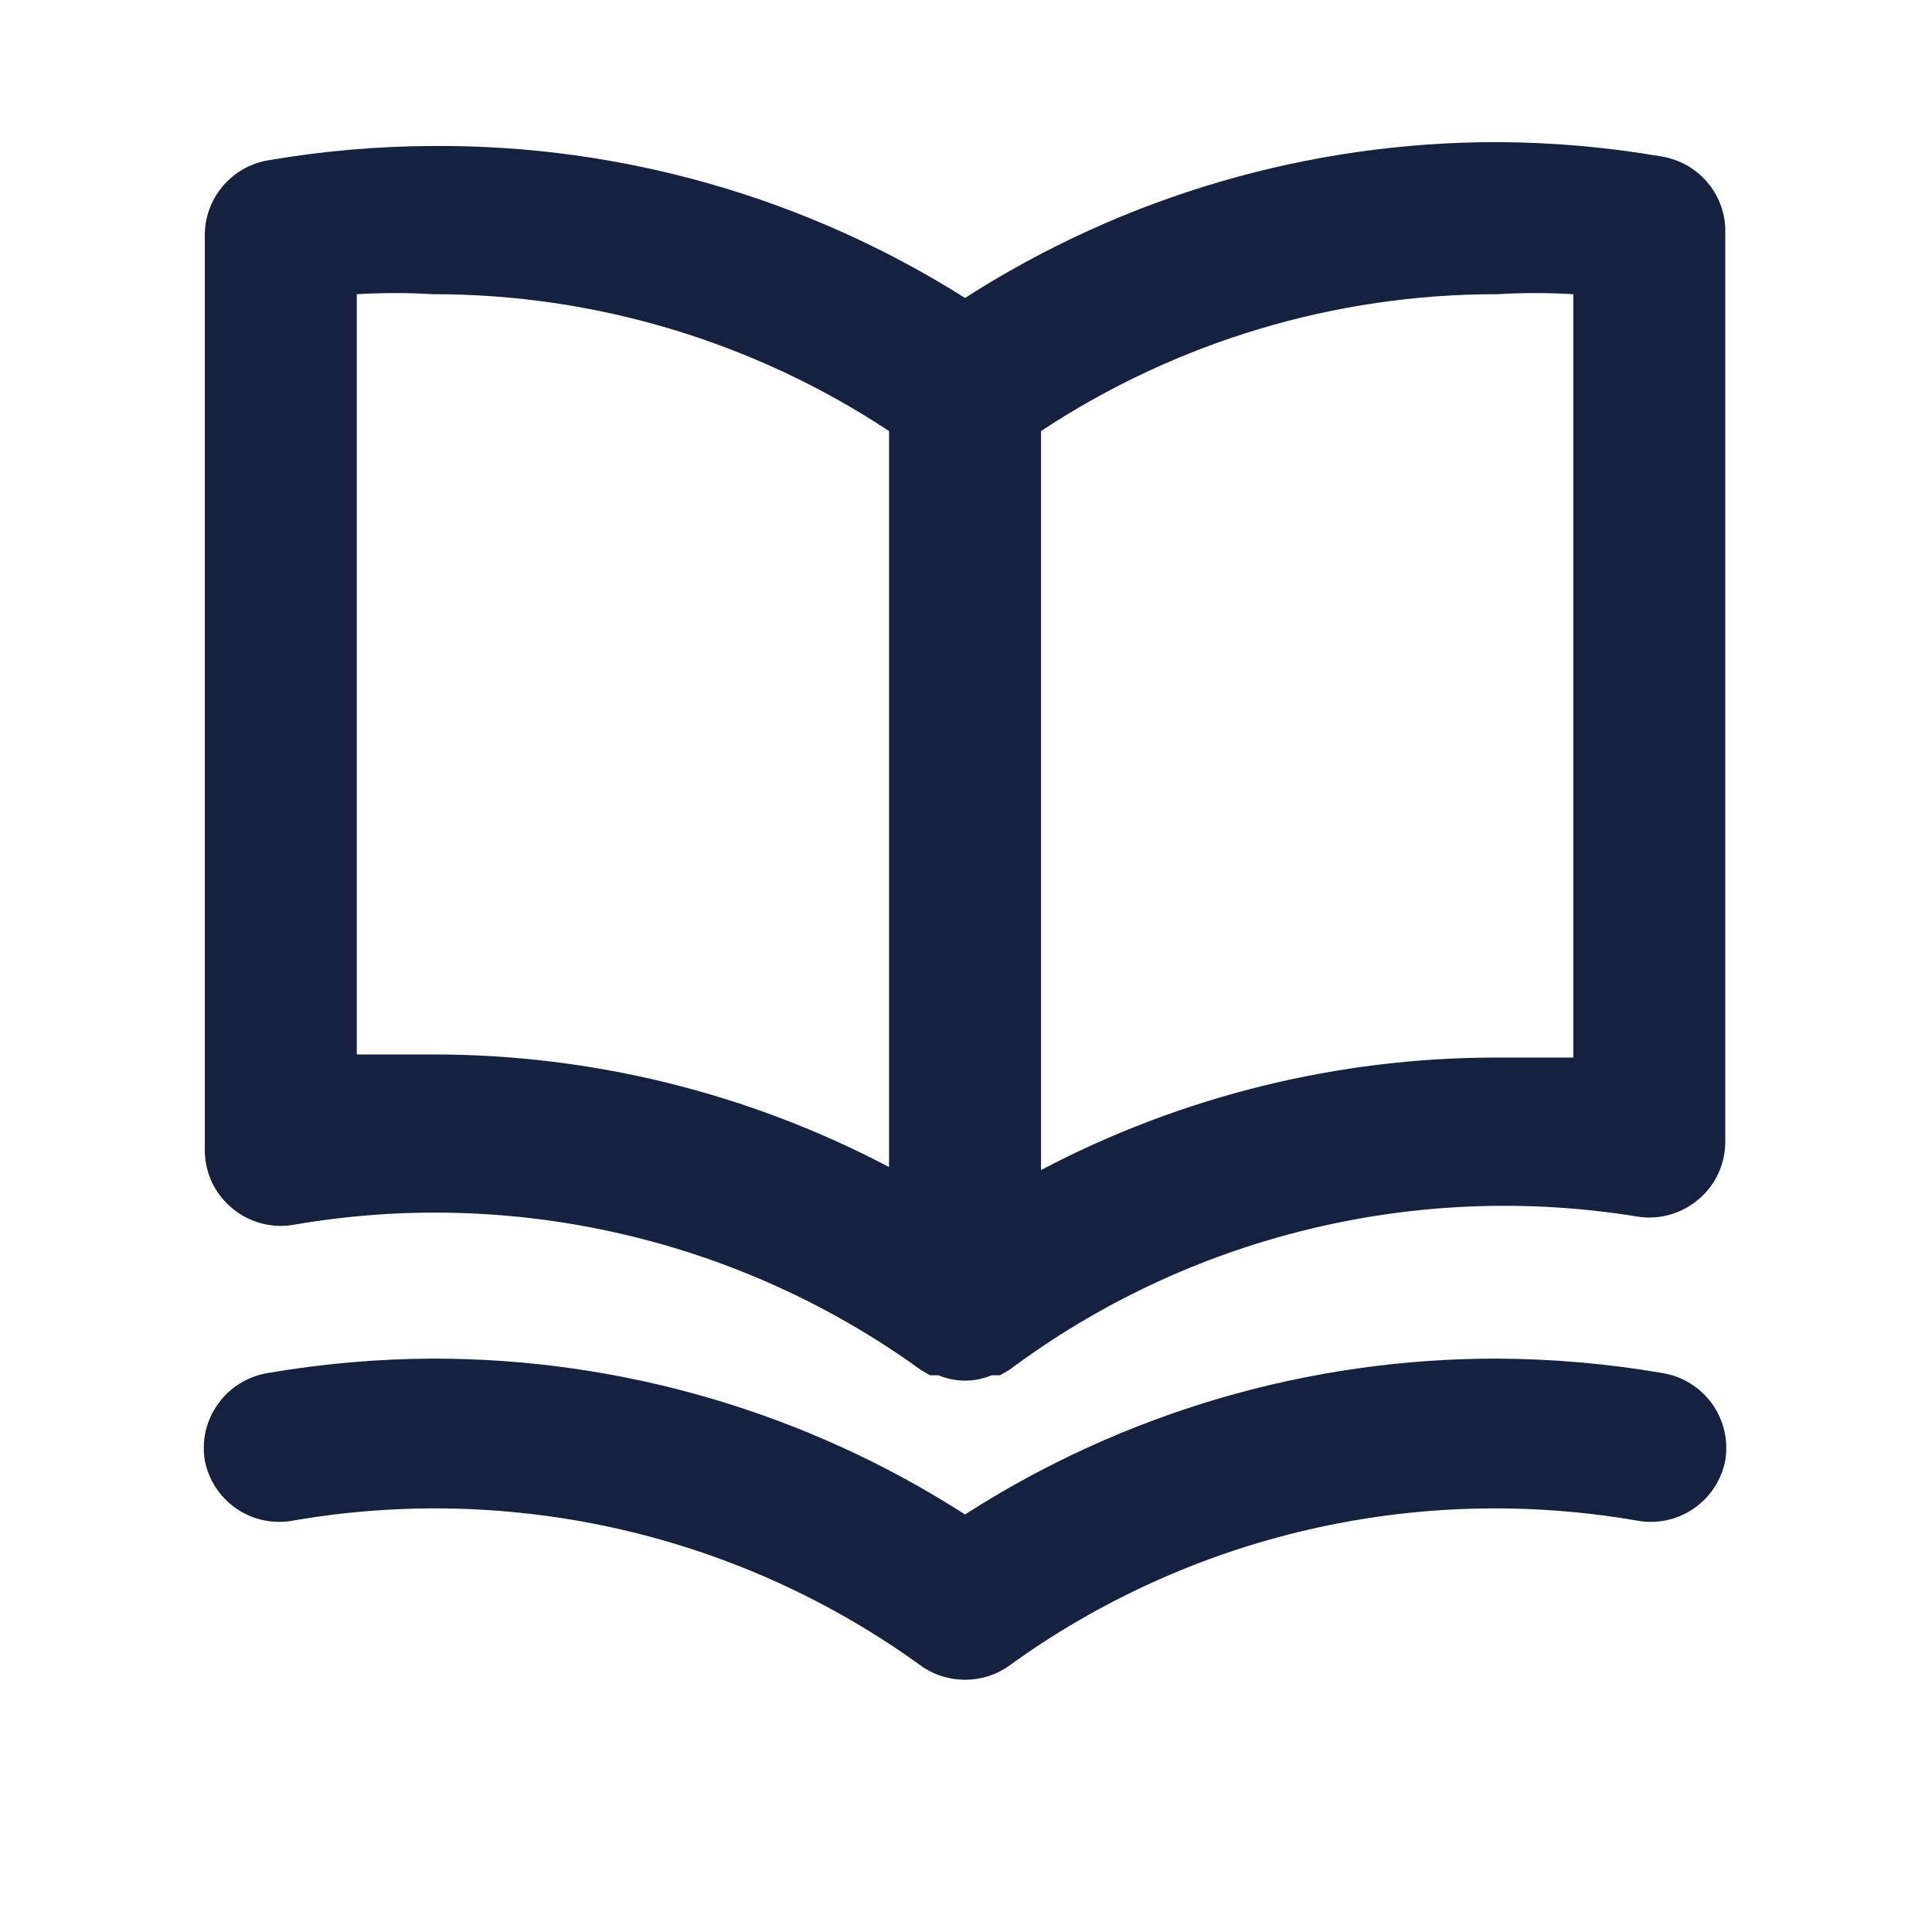 <svg width="18" height="18" viewBox="0 0 18 18"  xmlns="http://www.w3.org/2000/svg">
<path d="M15.486 1.459C14.979 1.371 14.464 1.326 13.949 1.324C12.191 1.323 10.47 1.827 8.991 2.776C7.508 1.839 5.787 1.348 4.033 1.36C3.517 1.362 3.003 1.407 2.496 1.494C2.329 1.523 2.179 1.61 2.071 1.74C1.963 1.87 1.905 2.034 1.908 2.203V10.703C1.906 10.807 1.928 10.91 1.97 11.005C2.013 11.1 2.077 11.184 2.156 11.251C2.235 11.319 2.328 11.368 2.428 11.396C2.529 11.424 2.634 11.429 2.736 11.411C3.751 11.235 4.791 11.264 5.795 11.497C6.799 11.729 7.746 12.16 8.58 12.764L8.665 12.813H8.743C8.822 12.846 8.906 12.863 8.991 12.863C9.076 12.863 9.16 12.846 9.239 12.813H9.317L9.402 12.764C10.23 12.146 11.175 11.701 12.179 11.456C13.182 11.21 14.225 11.168 15.245 11.333C15.348 11.351 15.453 11.346 15.554 11.318C15.654 11.29 15.747 11.241 15.826 11.173C15.905 11.106 15.969 11.022 16.012 10.927C16.054 10.832 16.076 10.729 16.074 10.625V2.125C16.067 1.963 16.005 1.809 15.898 1.688C15.791 1.567 15.646 1.486 15.486 1.459V1.459ZM8.283 10.873C6.972 10.183 5.513 9.823 4.033 9.824H3.324V2.741C3.56 2.727 3.797 2.727 4.033 2.741C5.544 2.739 7.022 3.183 8.283 4.016V10.873ZM14.658 9.853H13.949C12.469 9.852 11.01 10.211 9.699 10.901V4.016C10.96 3.183 12.438 2.739 13.949 2.741C14.185 2.727 14.422 2.727 14.658 2.741V9.853V9.853ZM15.486 12.792C14.979 12.705 14.464 12.66 13.949 12.658C12.191 12.656 10.47 13.16 8.991 14.11C7.512 13.16 5.79 12.656 4.033 12.658C3.517 12.66 3.003 12.705 2.496 12.792C2.403 12.807 2.315 12.84 2.236 12.889C2.156 12.938 2.087 13.002 2.033 13.078C1.978 13.153 1.939 13.239 1.917 13.33C1.896 13.421 1.893 13.515 1.908 13.607C1.944 13.791 2.051 13.953 2.206 14.058C2.362 14.163 2.552 14.202 2.736 14.166C3.751 13.991 4.791 14.02 5.795 14.252C6.799 14.484 7.746 14.915 8.58 15.519C8.7 15.605 8.844 15.65 8.991 15.65C9.138 15.65 9.282 15.605 9.402 15.519C10.236 14.915 11.183 14.484 12.187 14.252C13.191 14.02 14.23 13.991 15.245 14.166C15.43 14.202 15.62 14.163 15.775 14.058C15.931 13.953 16.038 13.791 16.074 13.607C16.089 13.515 16.086 13.42 16.065 13.329C16.044 13.239 16.004 13.153 15.95 13.077C15.895 13.002 15.826 12.937 15.746 12.888C15.667 12.839 15.579 12.807 15.486 12.792Z" fill="#15213E"/>
</svg>
